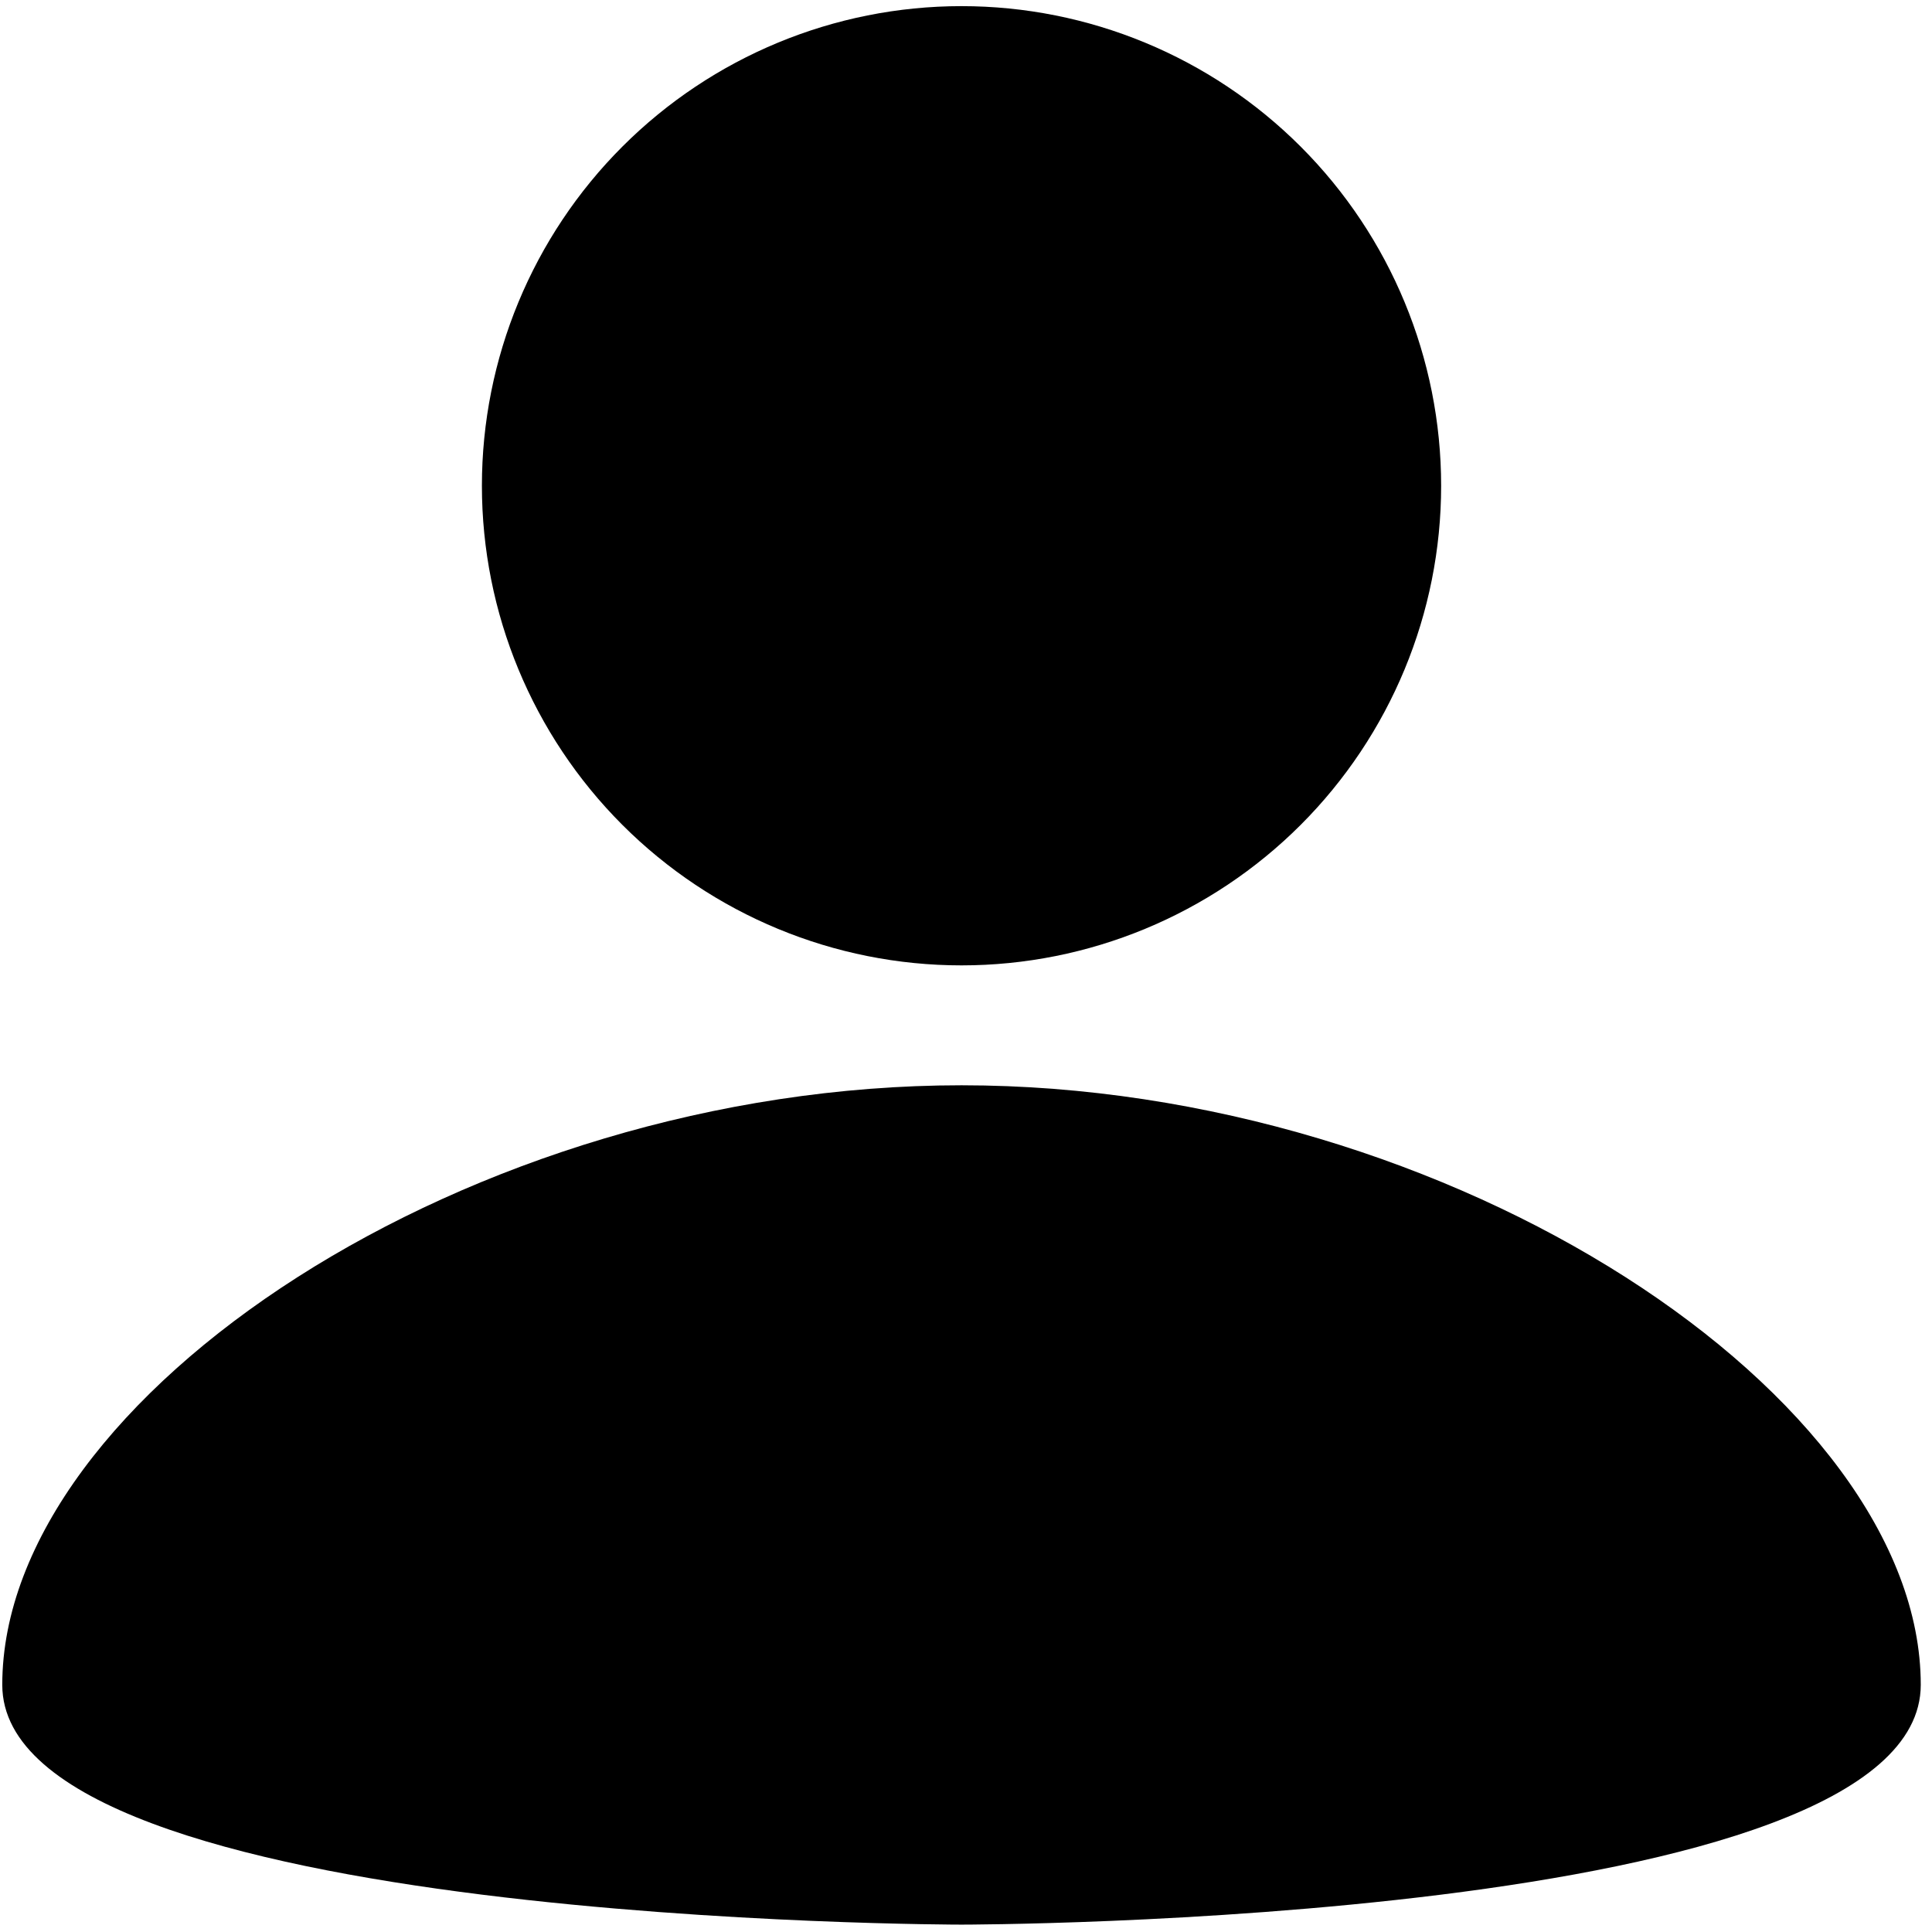<svg width="143" height="143" viewBox="0 0 143 143" fill="none" xmlns="http://www.w3.org/2000/svg">
<path d="M71.168 0.454C80.584 0.454 89.613 4.194 96.271 10.851C102.928 17.509 106.668 26.538 106.668 35.954C106.668 45.369 102.928 54.398 96.271 61.056C89.613 67.713 80.584 71.454 71.168 71.454C61.753 71.454 52.724 67.713 46.066 61.056C39.409 54.398 35.669 45.369 35.669 35.954C35.669 26.538 39.409 17.509 46.066 10.851C52.724 4.194 61.753 0.454 71.168 0.454ZM71.168 142.454C71.168 142.454 142.168 142.454 142.168 124.704C142.168 103.404 107.556 80.329 71.168 80.329C34.781 80.329 0.168 103.404 0.168 124.704C0.168 142.454 71.168 142.454 71.168 142.454Z" fill="black"/>
</svg>
